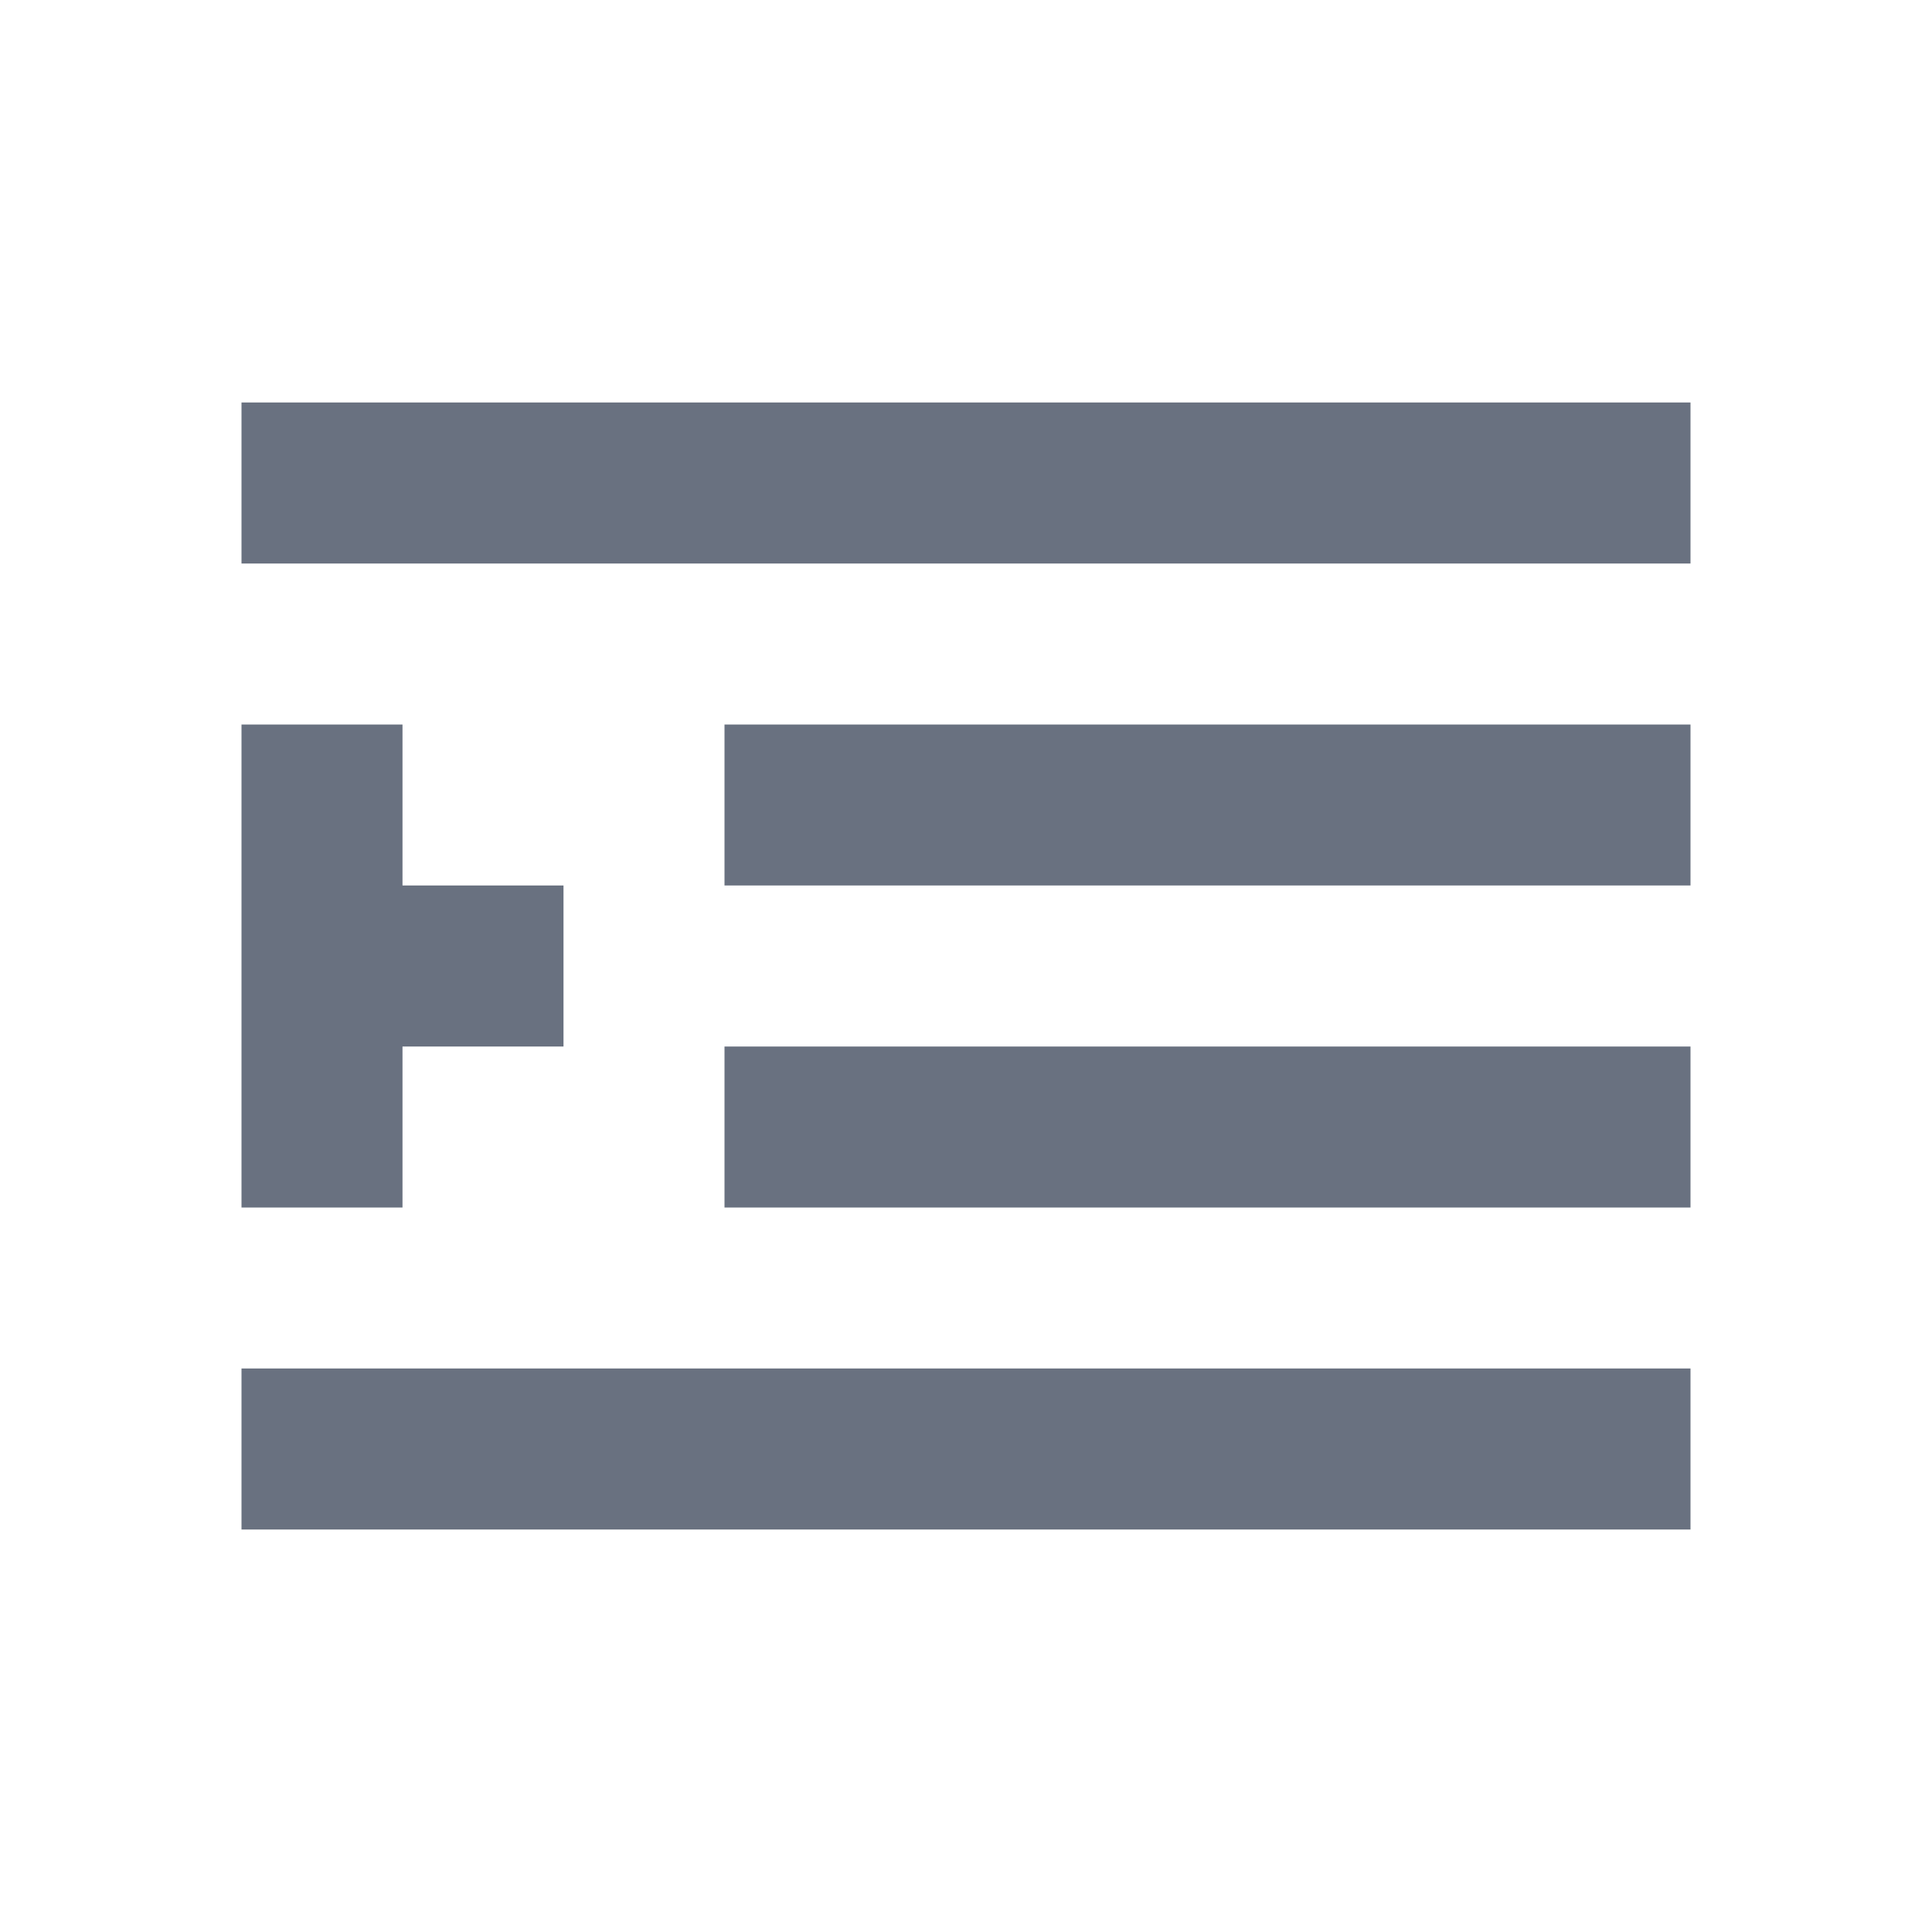 <svg width="24" height="24" viewBox="0 0 24 24" fill="none" xmlns="http://www.w3.org/2000/svg">
<g clip-path="url(#clip0_35_780)">
<path d="M21 19H3V17H21V19ZM21 15H9V13H21V15ZM21 11H9V9H21V11ZM21 7H3V5H21V7Z" fill="#697180"/>
<path d="M3 15L5 15L5 13L7 13L7 11L5 11L5 9L3 9L3 15Z" fill="#697180"/>
</g>
<defs>
<clipPath id="clip0_35_780">
<rect width="18" height="16" fill="white" transform="translate(3 4)"/>
</clipPath>
</defs>
</svg>
